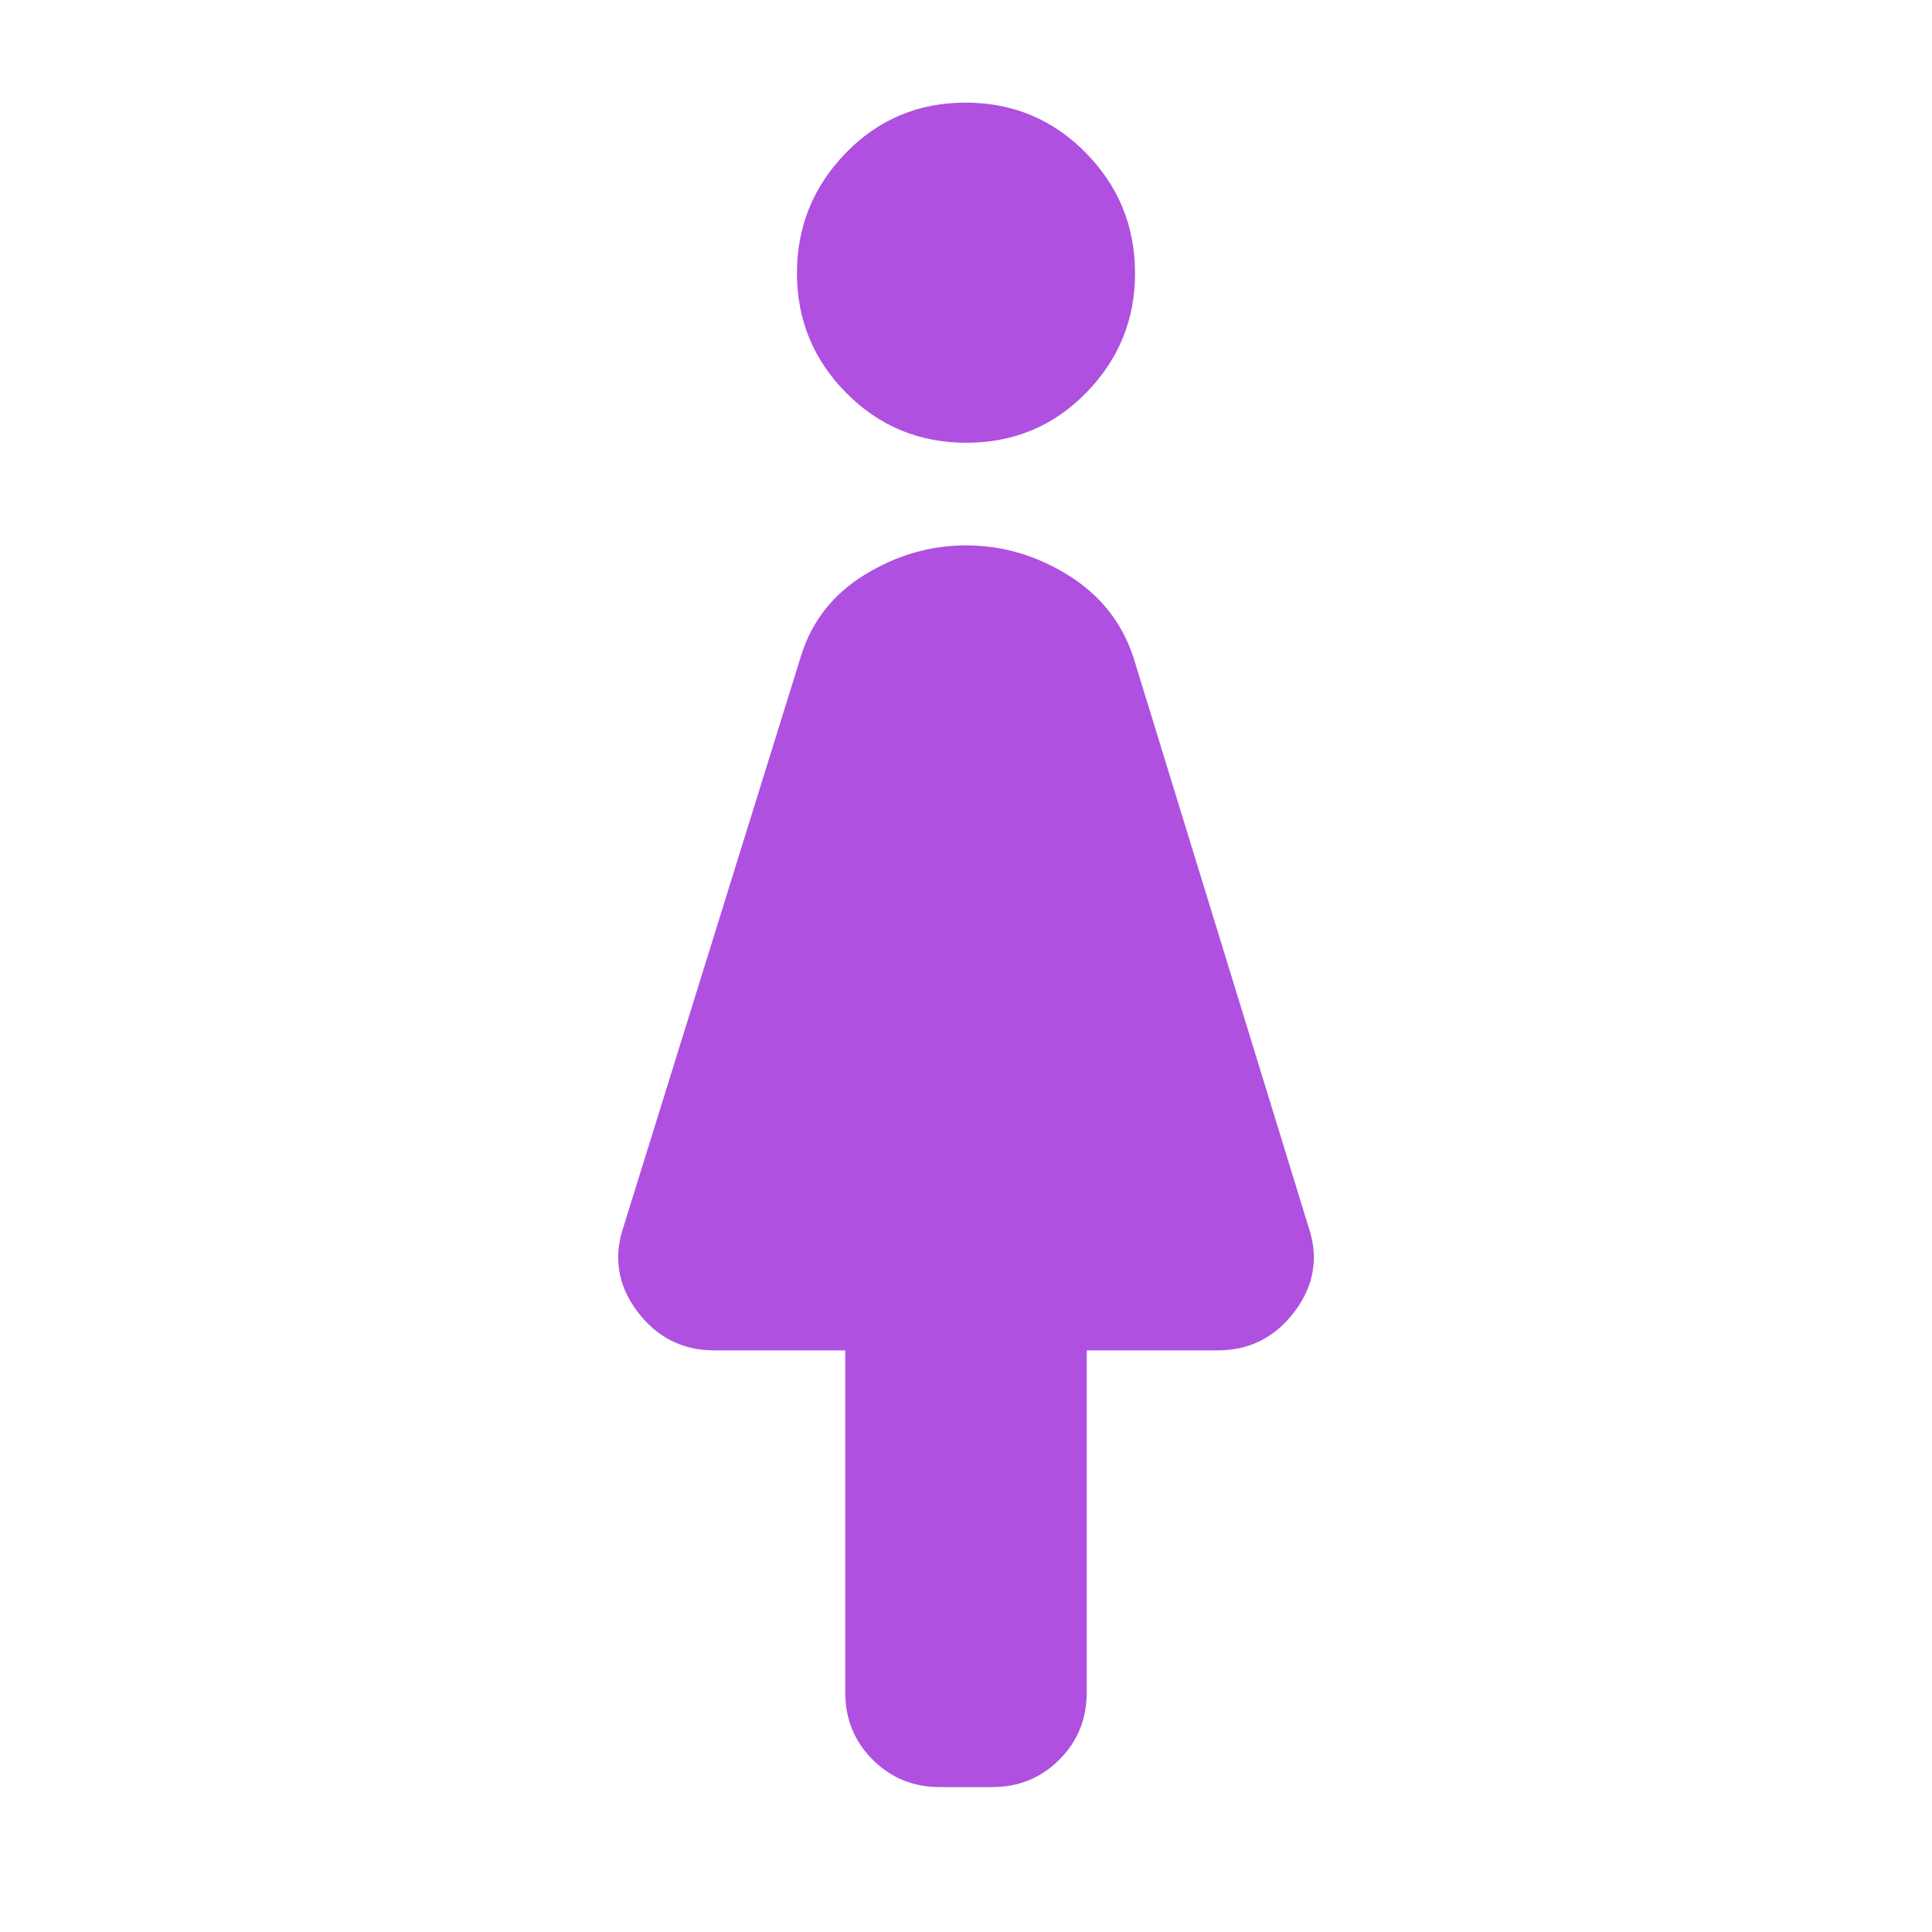 <svg xmlns="http://www.w3.org/2000/svg" height="48" viewBox="0 -960 960 960" width="48"><path fill="rgb(175, 80, 225)" d="M420-119v-170h-65q-23.87 0-38.43-19.5Q302-328 310-351l88-283q7.96-25.85 31.69-40.42Q453.42-689 480.07-689q26.64 0 50.37 14.58Q554.18-659.85 563-634l87 283q8 23-6.57 42.5Q628.87-289 605-289h-65v170q0 19.75-13.62 33.37Q512.75-72 493-72h-26q-19.75 0-33.37-13.63Q420-99.25 420-119Zm60.21-621q-35.21 0-59.71-24.75t-24.5-59.5Q396-859 420.29-884t59.5-25q35.21 0 59.71 24.91 24.5 24.9 24.5 59.88 0 34.56-24.29 59.38Q515.42-740 480.21-740Z"/></svg>